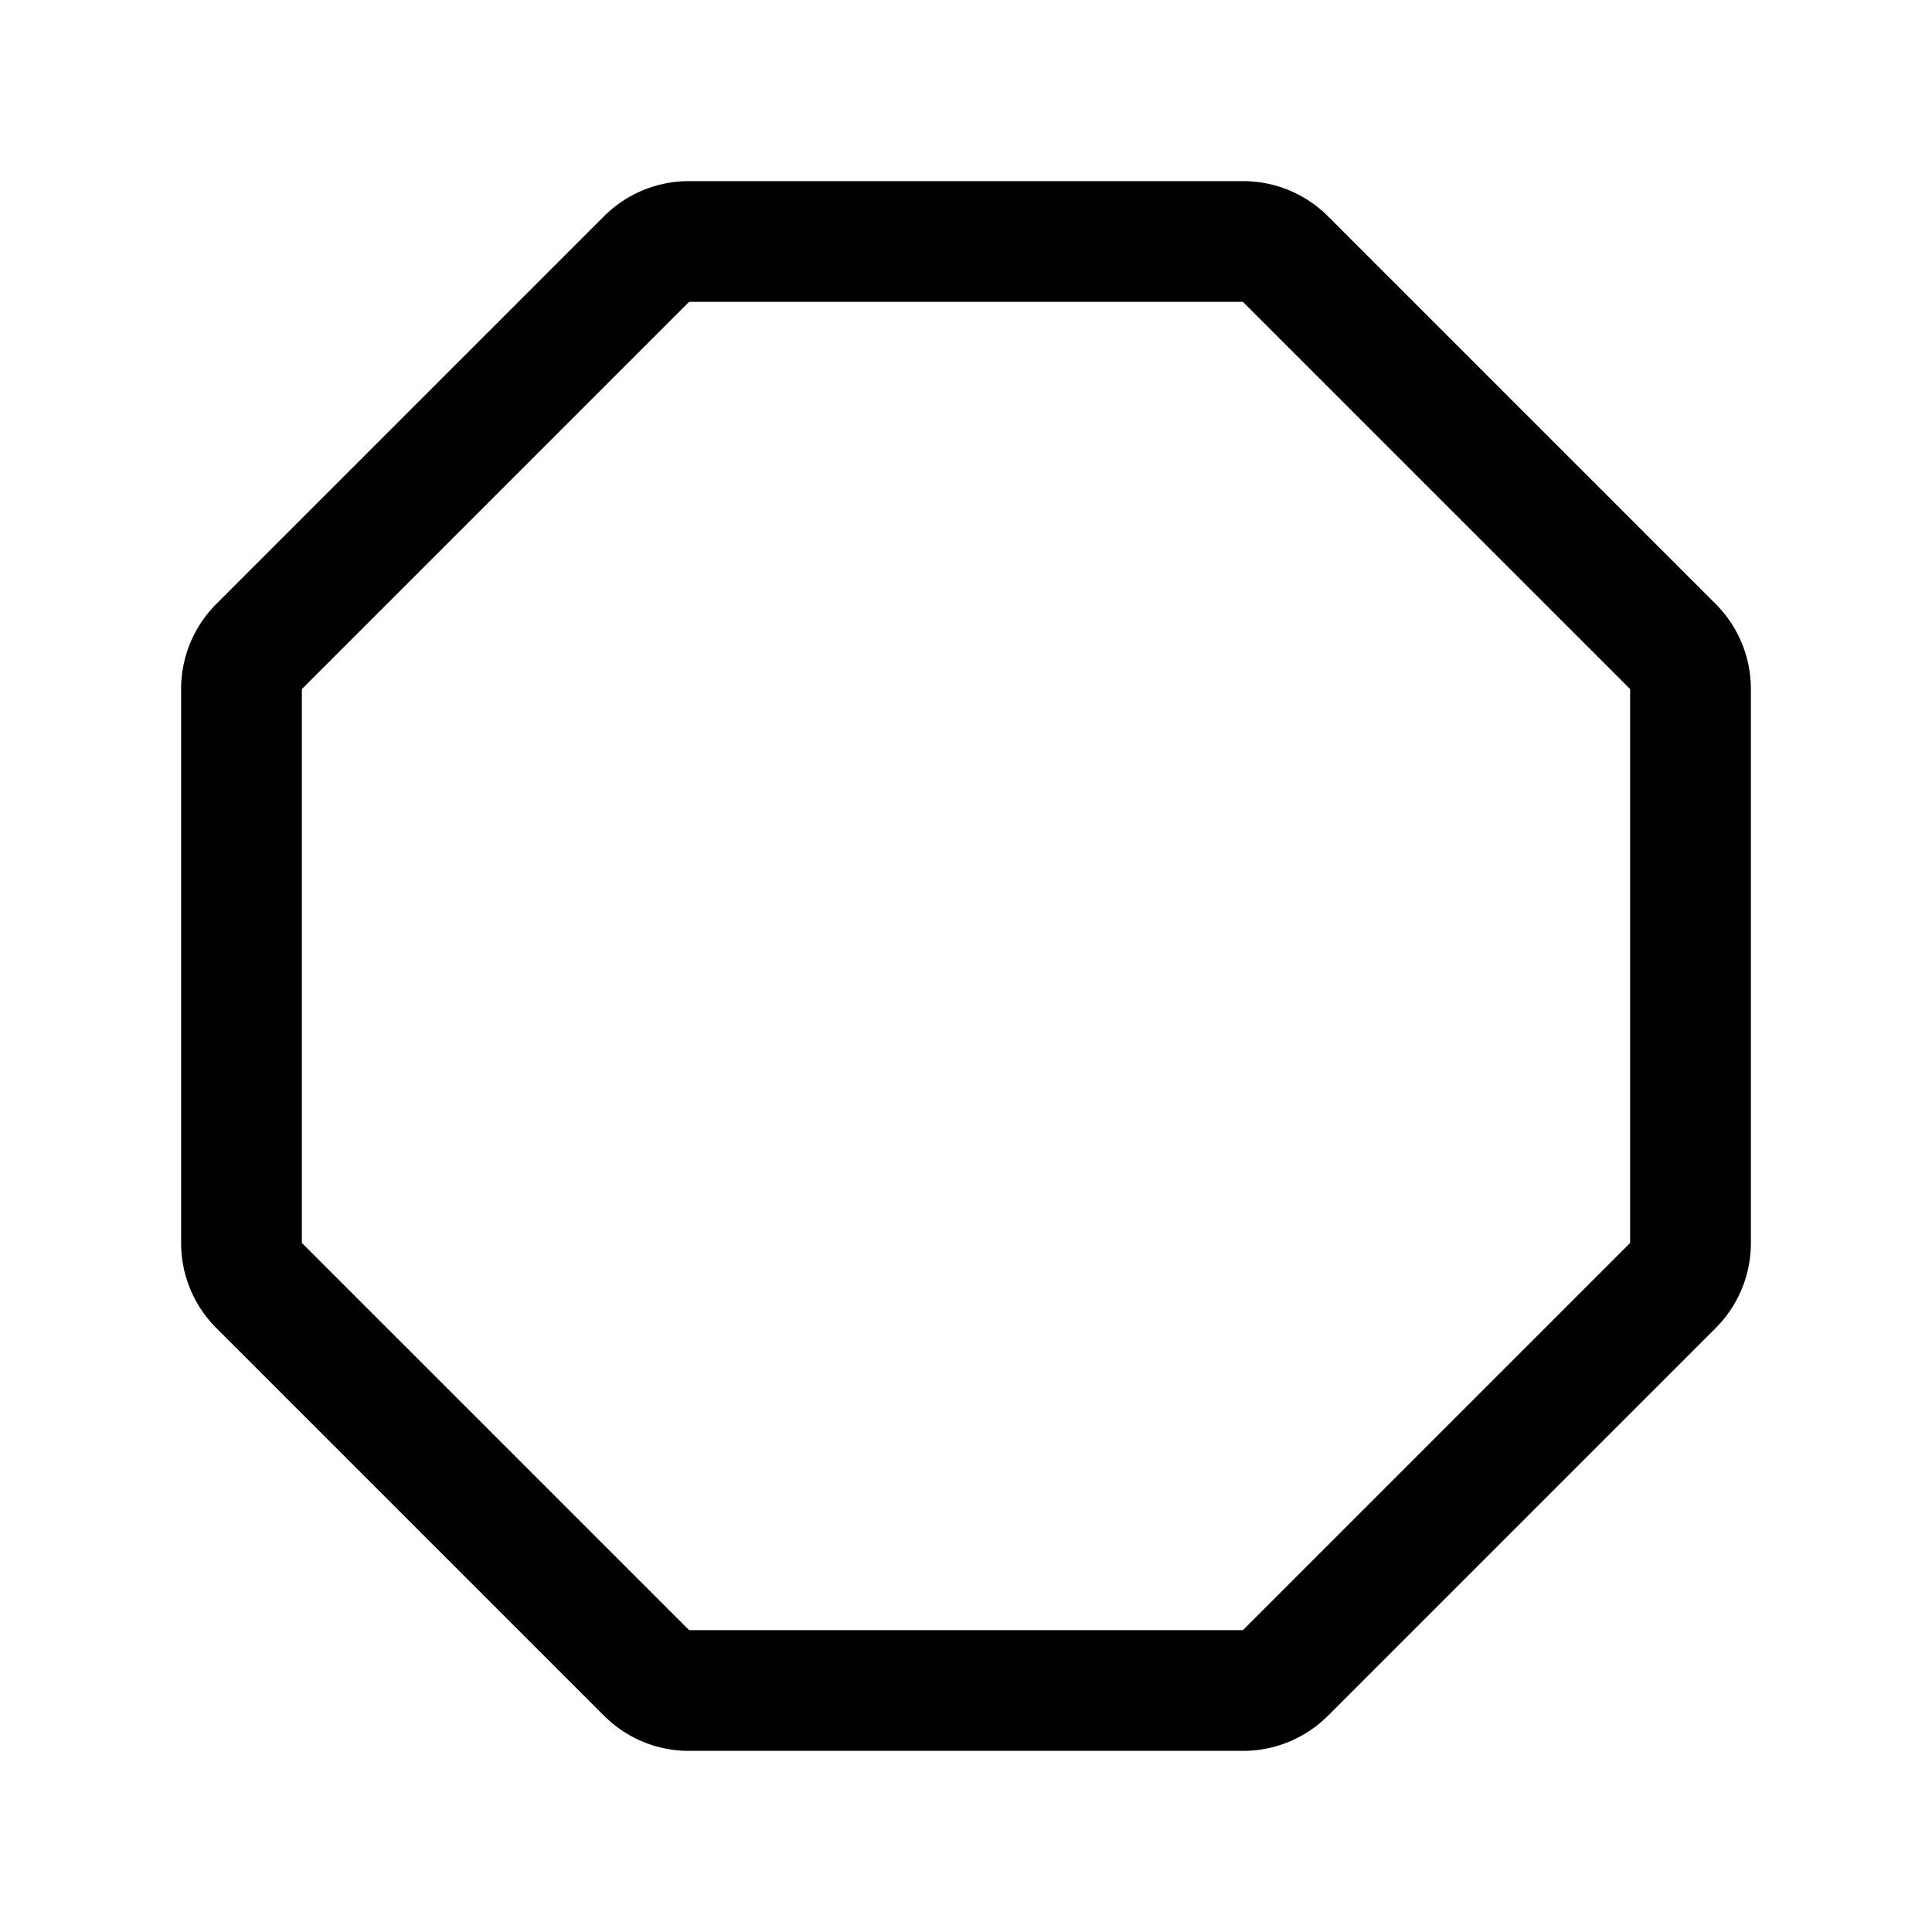<svg width="32" height="32" fill="currentColor" viewBox="0 0 24 24" xmlns="http://www.w3.org/2000/svg">
<path d="M15.44 21.75H8.56a1.49 1.49 0 0 1-1.06-.44L2.69 16.5a1.49 1.49 0 0 1-.44-1.06V8.56a1.49 1.49 0 0 1 .44-1.06L7.5 2.69a1.49 1.49 0 0 1 1.06-.44h6.88a1.49 1.49 0 0 1 1.06.44l4.81 4.81a1.492 1.492 0 0 1 .44 1.06v6.88a1.49 1.49 0 0 1-.44 1.06l-4.81 4.81a1.492 1.492 0 0 1-1.06.44Zm-6.88-18L3.75 8.56v6.88l4.81 4.81h6.88l4.81-4.81V8.56l-4.81-4.81H8.56Z"></path>
</svg>